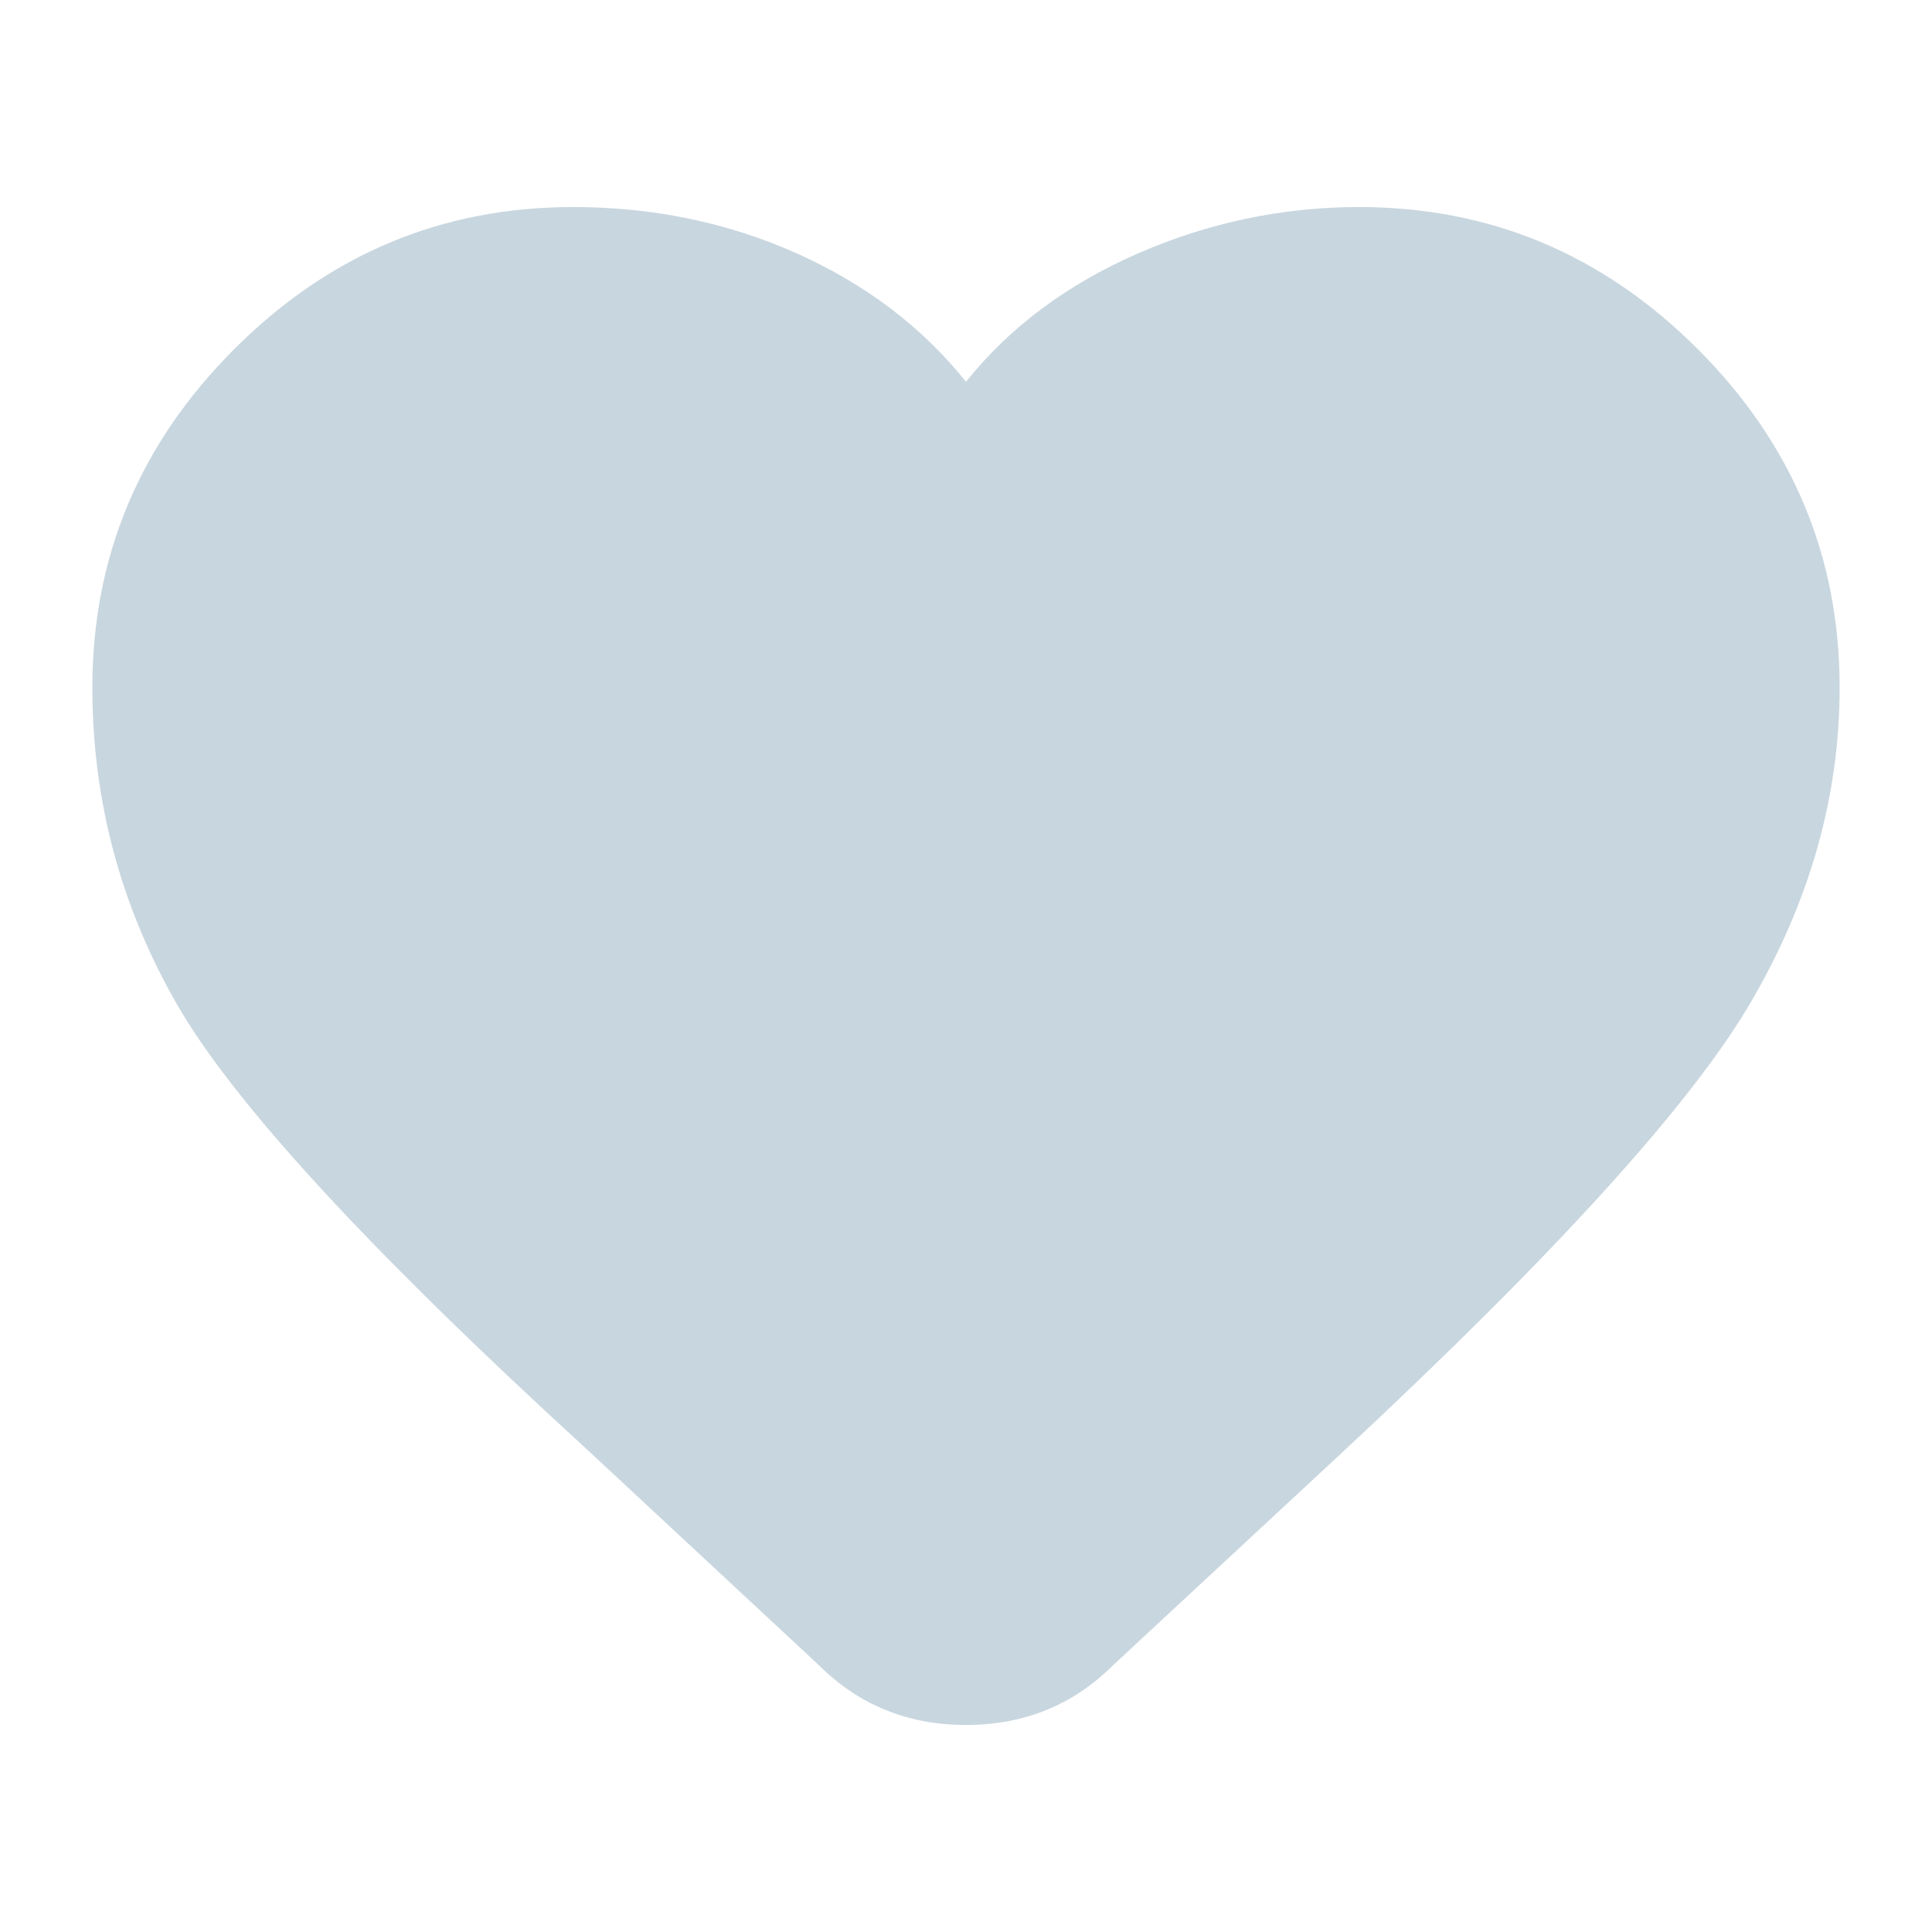 <svg width="36" height="36" viewBox="0 0 36 36" fill="none" xmlns="http://www.w3.org/2000/svg">
<path d="M18 7.114C17.186 6.096 16.135 5.299 14.846 4.721C13.557 4.146 12.167 3.858 10.675 3.858C8.233 3.858 6.13 4.74 4.367 6.503C2.603 8.267 1.721 10.369 1.721 12.811C1.721 14.914 2.246 16.881 3.296 18.712C4.349 20.544 6.876 23.291 10.878 26.953L15.253 31.023C15.999 31.769 16.915 32.142 18 32.142C19.085 32.142 20.001 31.769 20.747 31.023L25.02 27.055C28.954 23.392 31.481 20.611 32.602 18.712C33.72 16.813 34.279 14.846 34.279 12.811C34.279 10.369 33.397 8.267 31.633 6.503C29.87 4.74 27.767 3.858 25.325 3.858C23.901 3.858 22.528 4.146 21.207 4.721C19.883 5.299 18.814 6.096 18 7.114Z" fill="#C8D6DF"/>
</svg>

